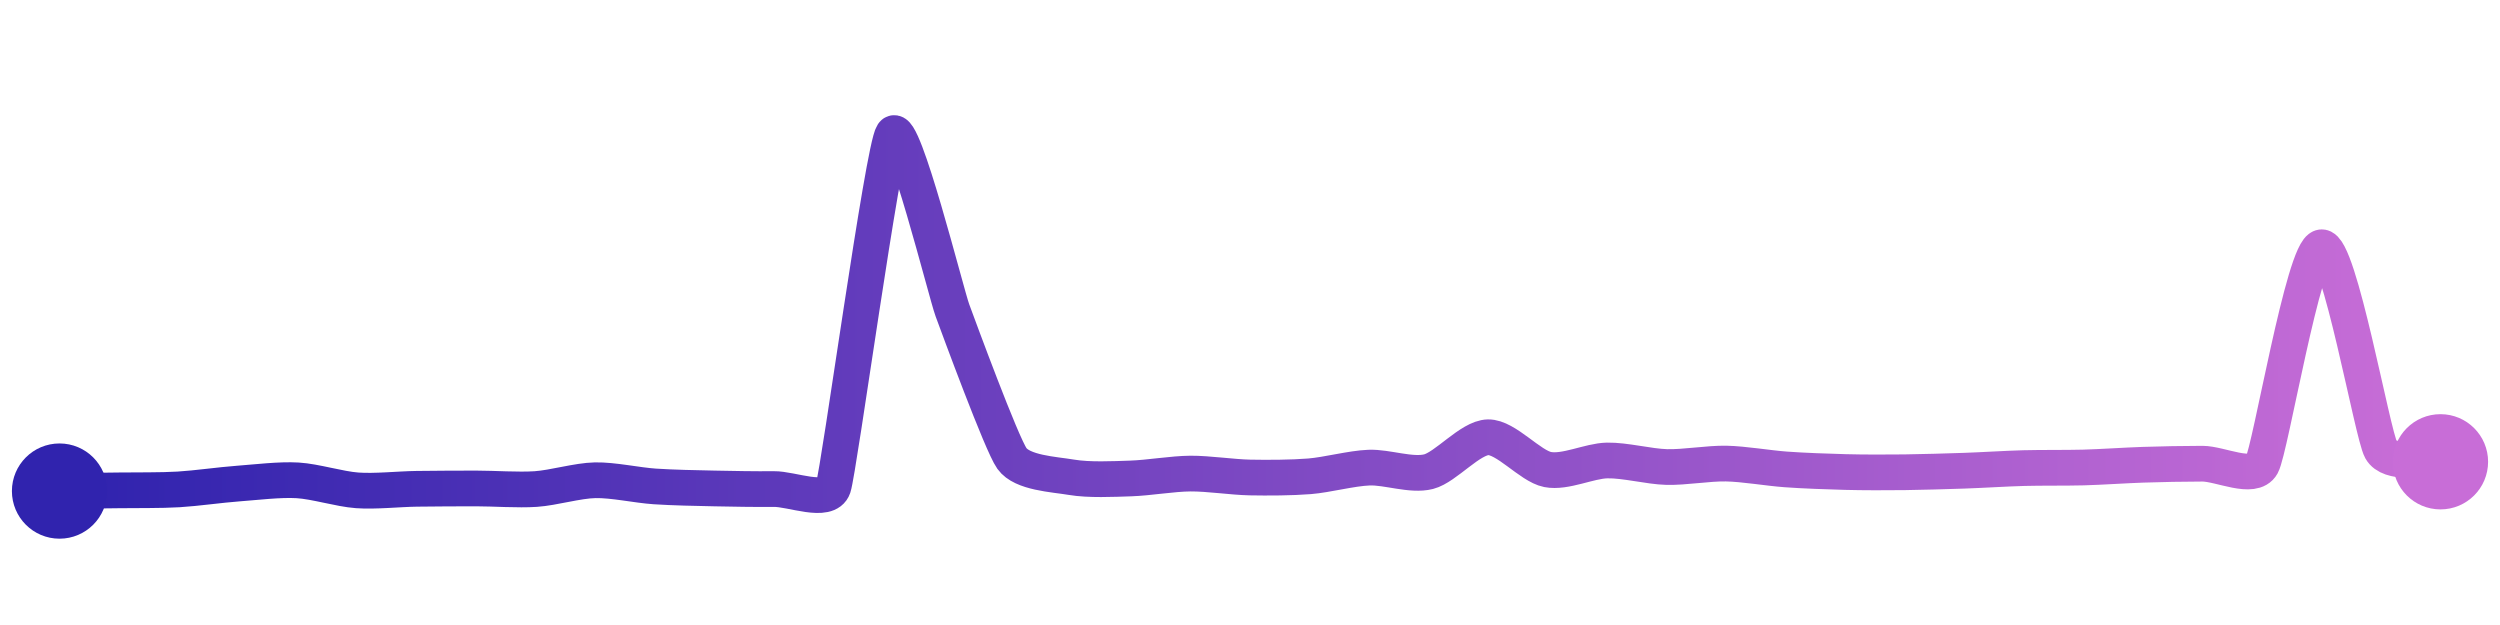 <svg width="200" height="50" viewBox="0 0 210 50" xmlns="http://www.w3.org/2000/svg">
    <defs>
        <linearGradient x1="0%" y1="0%" x2="100%" y2="0%" id="a">
            <stop stop-color="#3023AE" offset="0%"/>
            <stop stop-color="#C86DD7" offset="100%"/>
        </linearGradient>
    </defs>
    <path stroke="url(#a)"
          stroke-width="3"
          stroke-linejoin="round"
          stroke-linecap="round"
          d="M5 40 C 6.5 39.98, 8.5 39.96, 10 39.94 S 13.5 39.95, 15 39.86 S 18.5 39.48, 20 39.37 S 23.5 39.01, 25 39.1 S 28.5 39.83, 30 39.94 S 33.5 39.83, 35 39.81 S 38.5 39.78, 40 39.78 S 43.5 39.93, 45 39.83 S 48.5 39.12, 50 39.09 S 53.5 39.51, 55 39.61 S 58.5 39.75, 60 39.78 S 63.5 39.85, 65 39.83 S 69.52 41.09, 70 39.67 S 74.16 11.24, 75 10 S 79.48 23.4, 80 24.81 S 84.13 36.04, 85 37.26 S 88.52 38.59, 90 38.84 S 93.5 38.99, 95 38.94 S 98.5 38.54, 100 38.53 S 103.5 38.83, 105 38.86 S 108.51 38.88, 110 38.76 S 113.5 38.09, 115 38.03 S 118.55 38.74, 120 38.37 S 123.5 35.51, 125 35.48 S 128.53 37.9, 130 38.19 S 133.5 37.46, 135 37.43 S 138.5 37.94, 140 37.98 S 143.5 37.66, 145 37.69 S 148.5 38.07, 150 38.18 S 153.5 38.36, 155 38.4 S 158.5 38.44, 160 38.42 S 163.5 38.34, 165 38.29 S 168.5 38.11, 170 38.07 S 173.5 38.06, 175 38.02 S 178.5 37.84, 180 37.79 S 183.5 37.7, 185 37.7 S 189.28 39.11, 190 37.8 S 193.51 19.71, 195 19.52 S 199.27 35.21, 200 36.52 S 203.53 37.24, 205 37.54"
          fill="none"/>
    <circle r="4" cx="5" cy="40" fill="#3023AE"/>
    <circle r="4" cx="205" cy="37.54" fill="#C86DD7"/>      
</svg>